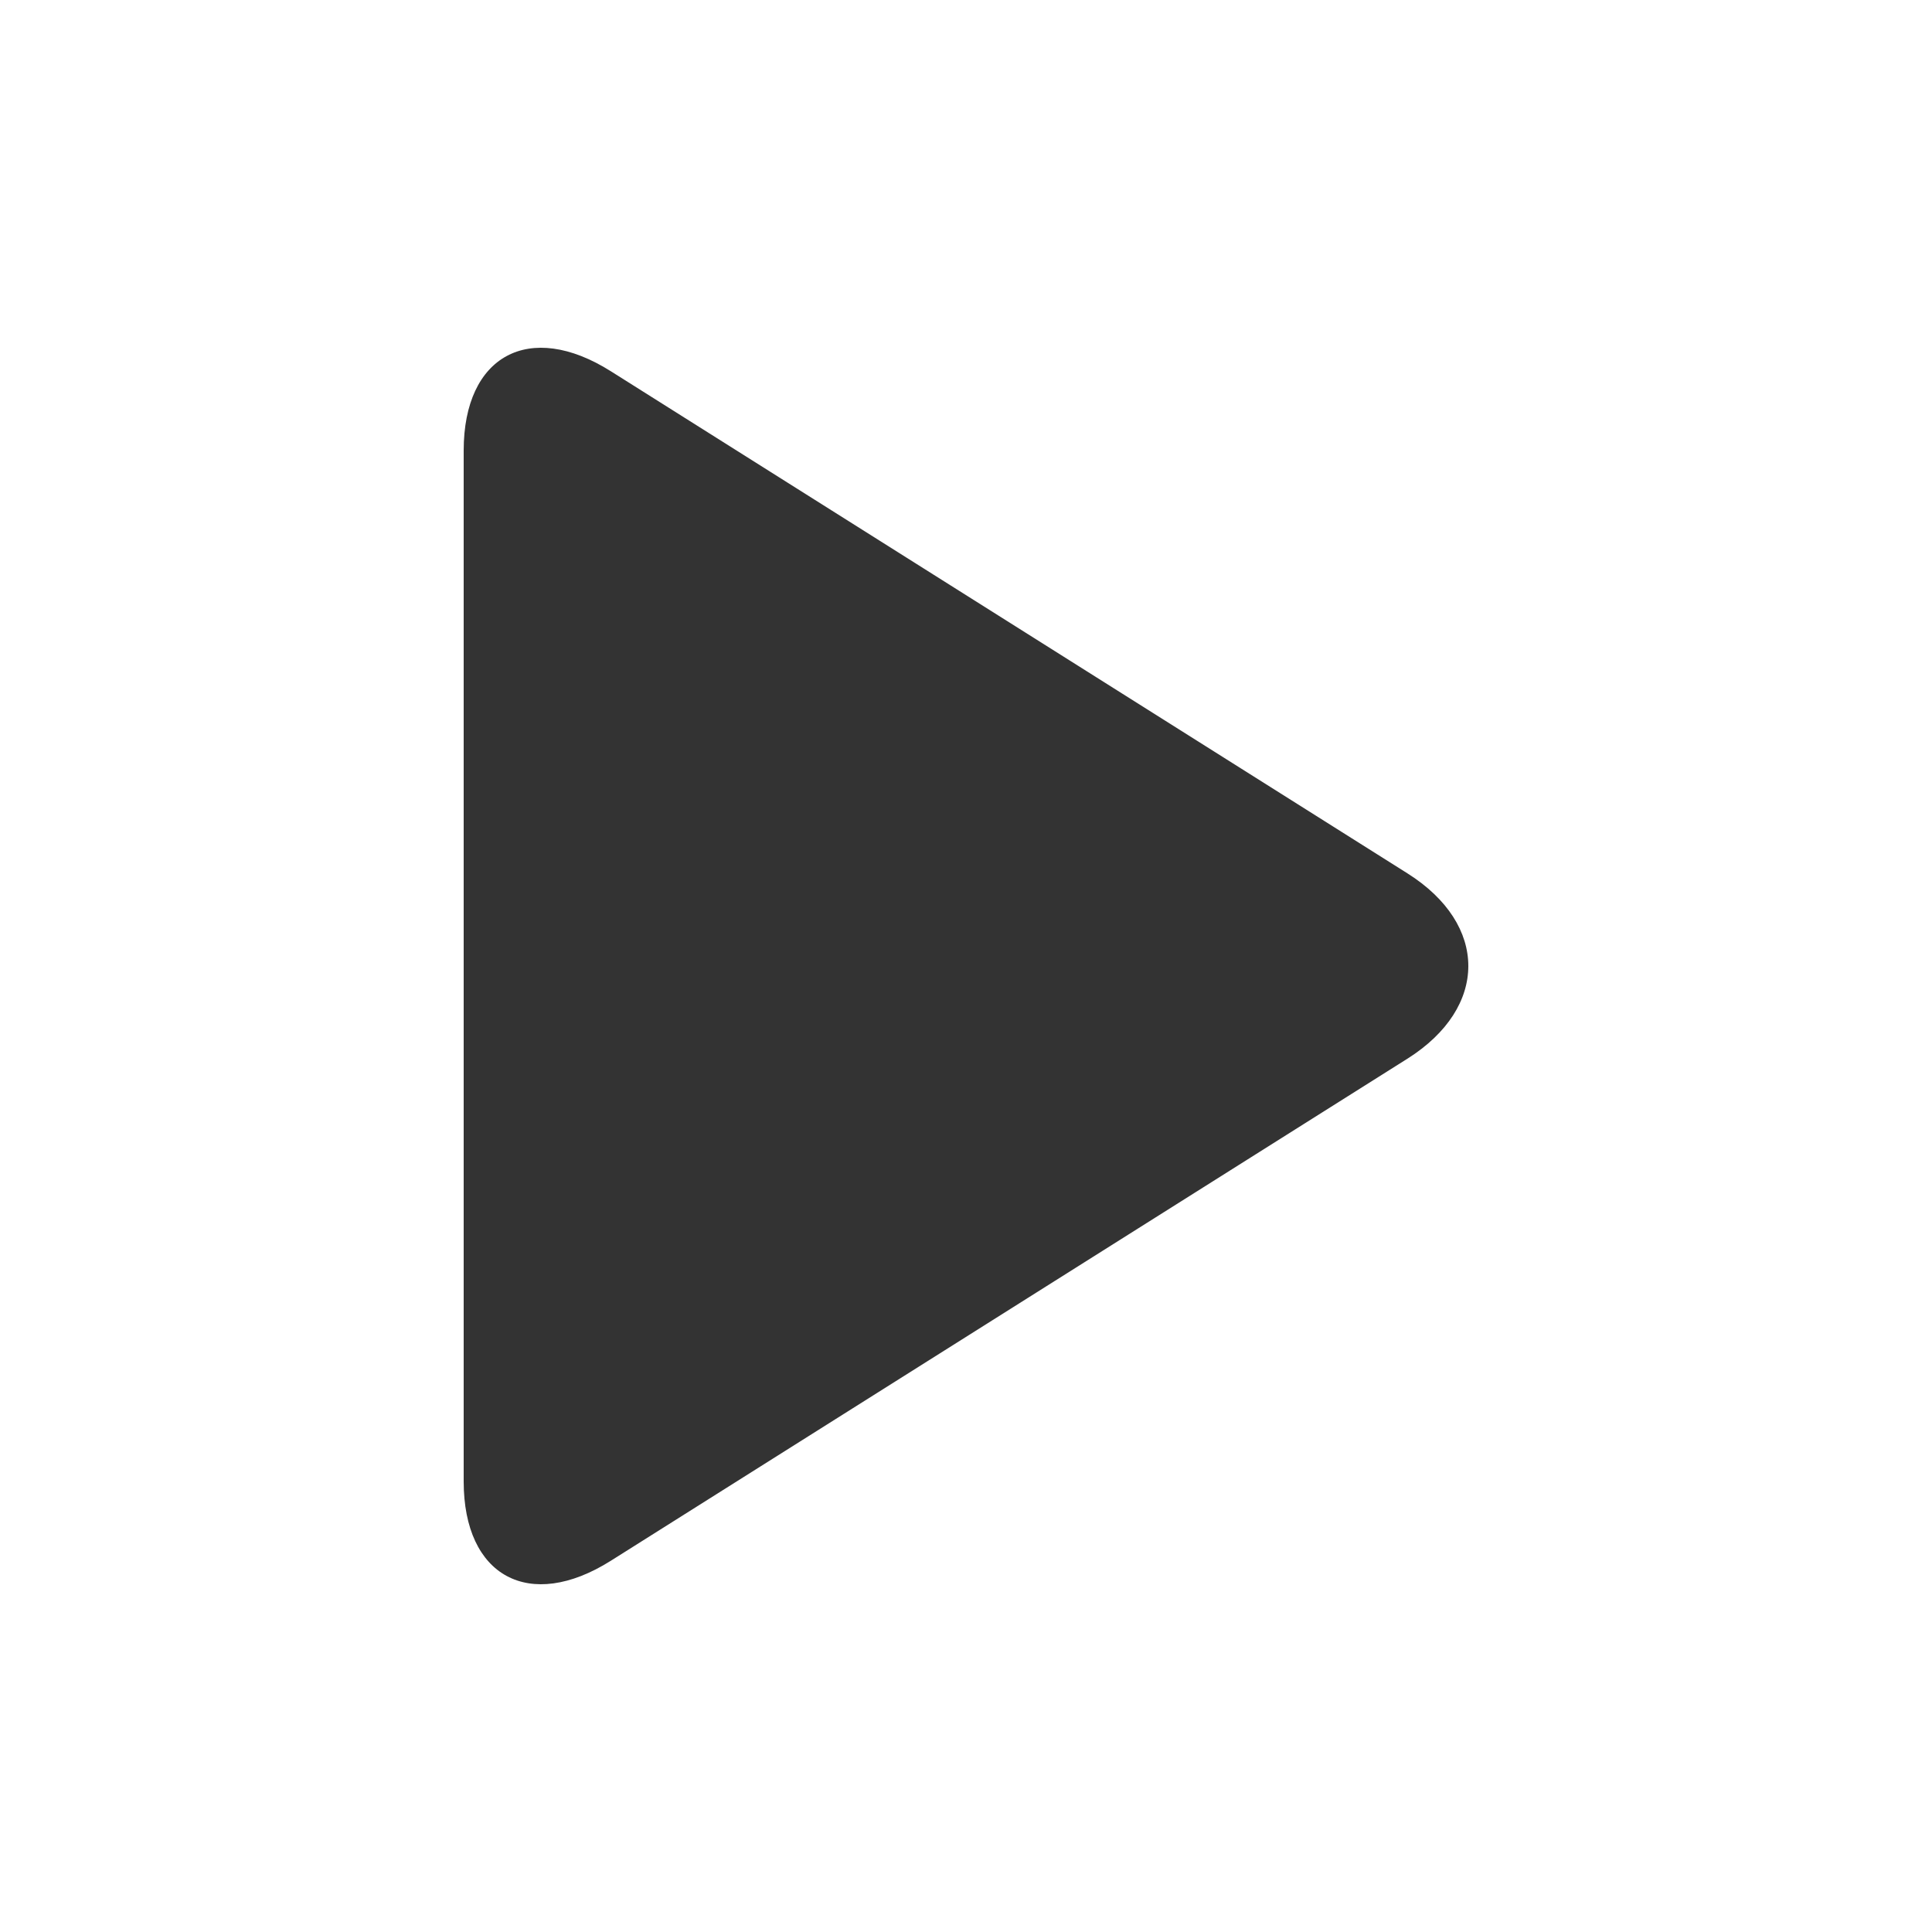 <?xml version="1.0" standalone="no"?><!DOCTYPE svg PUBLIC "-//W3C//DTD SVG 1.1//EN" "http://www.w3.org/Graphics/SVG/1.1/DTD/svg11.dtd"><svg class="icon" width="200px" height="200.00px" viewBox="0 0 1024 1024" version="1.1" xmlns="http://www.w3.org/2000/svg"><path fill="#333333" d="M245.76 785.203V238.797c0-50.442 34.918-69.181 77.967-42.045l422.195 266.117c43.11 27.156 43.069 71.127 0 98.284L323.727 827.249C280.617 854.426 245.76 835.564 245.76 785.203z" /></svg>
